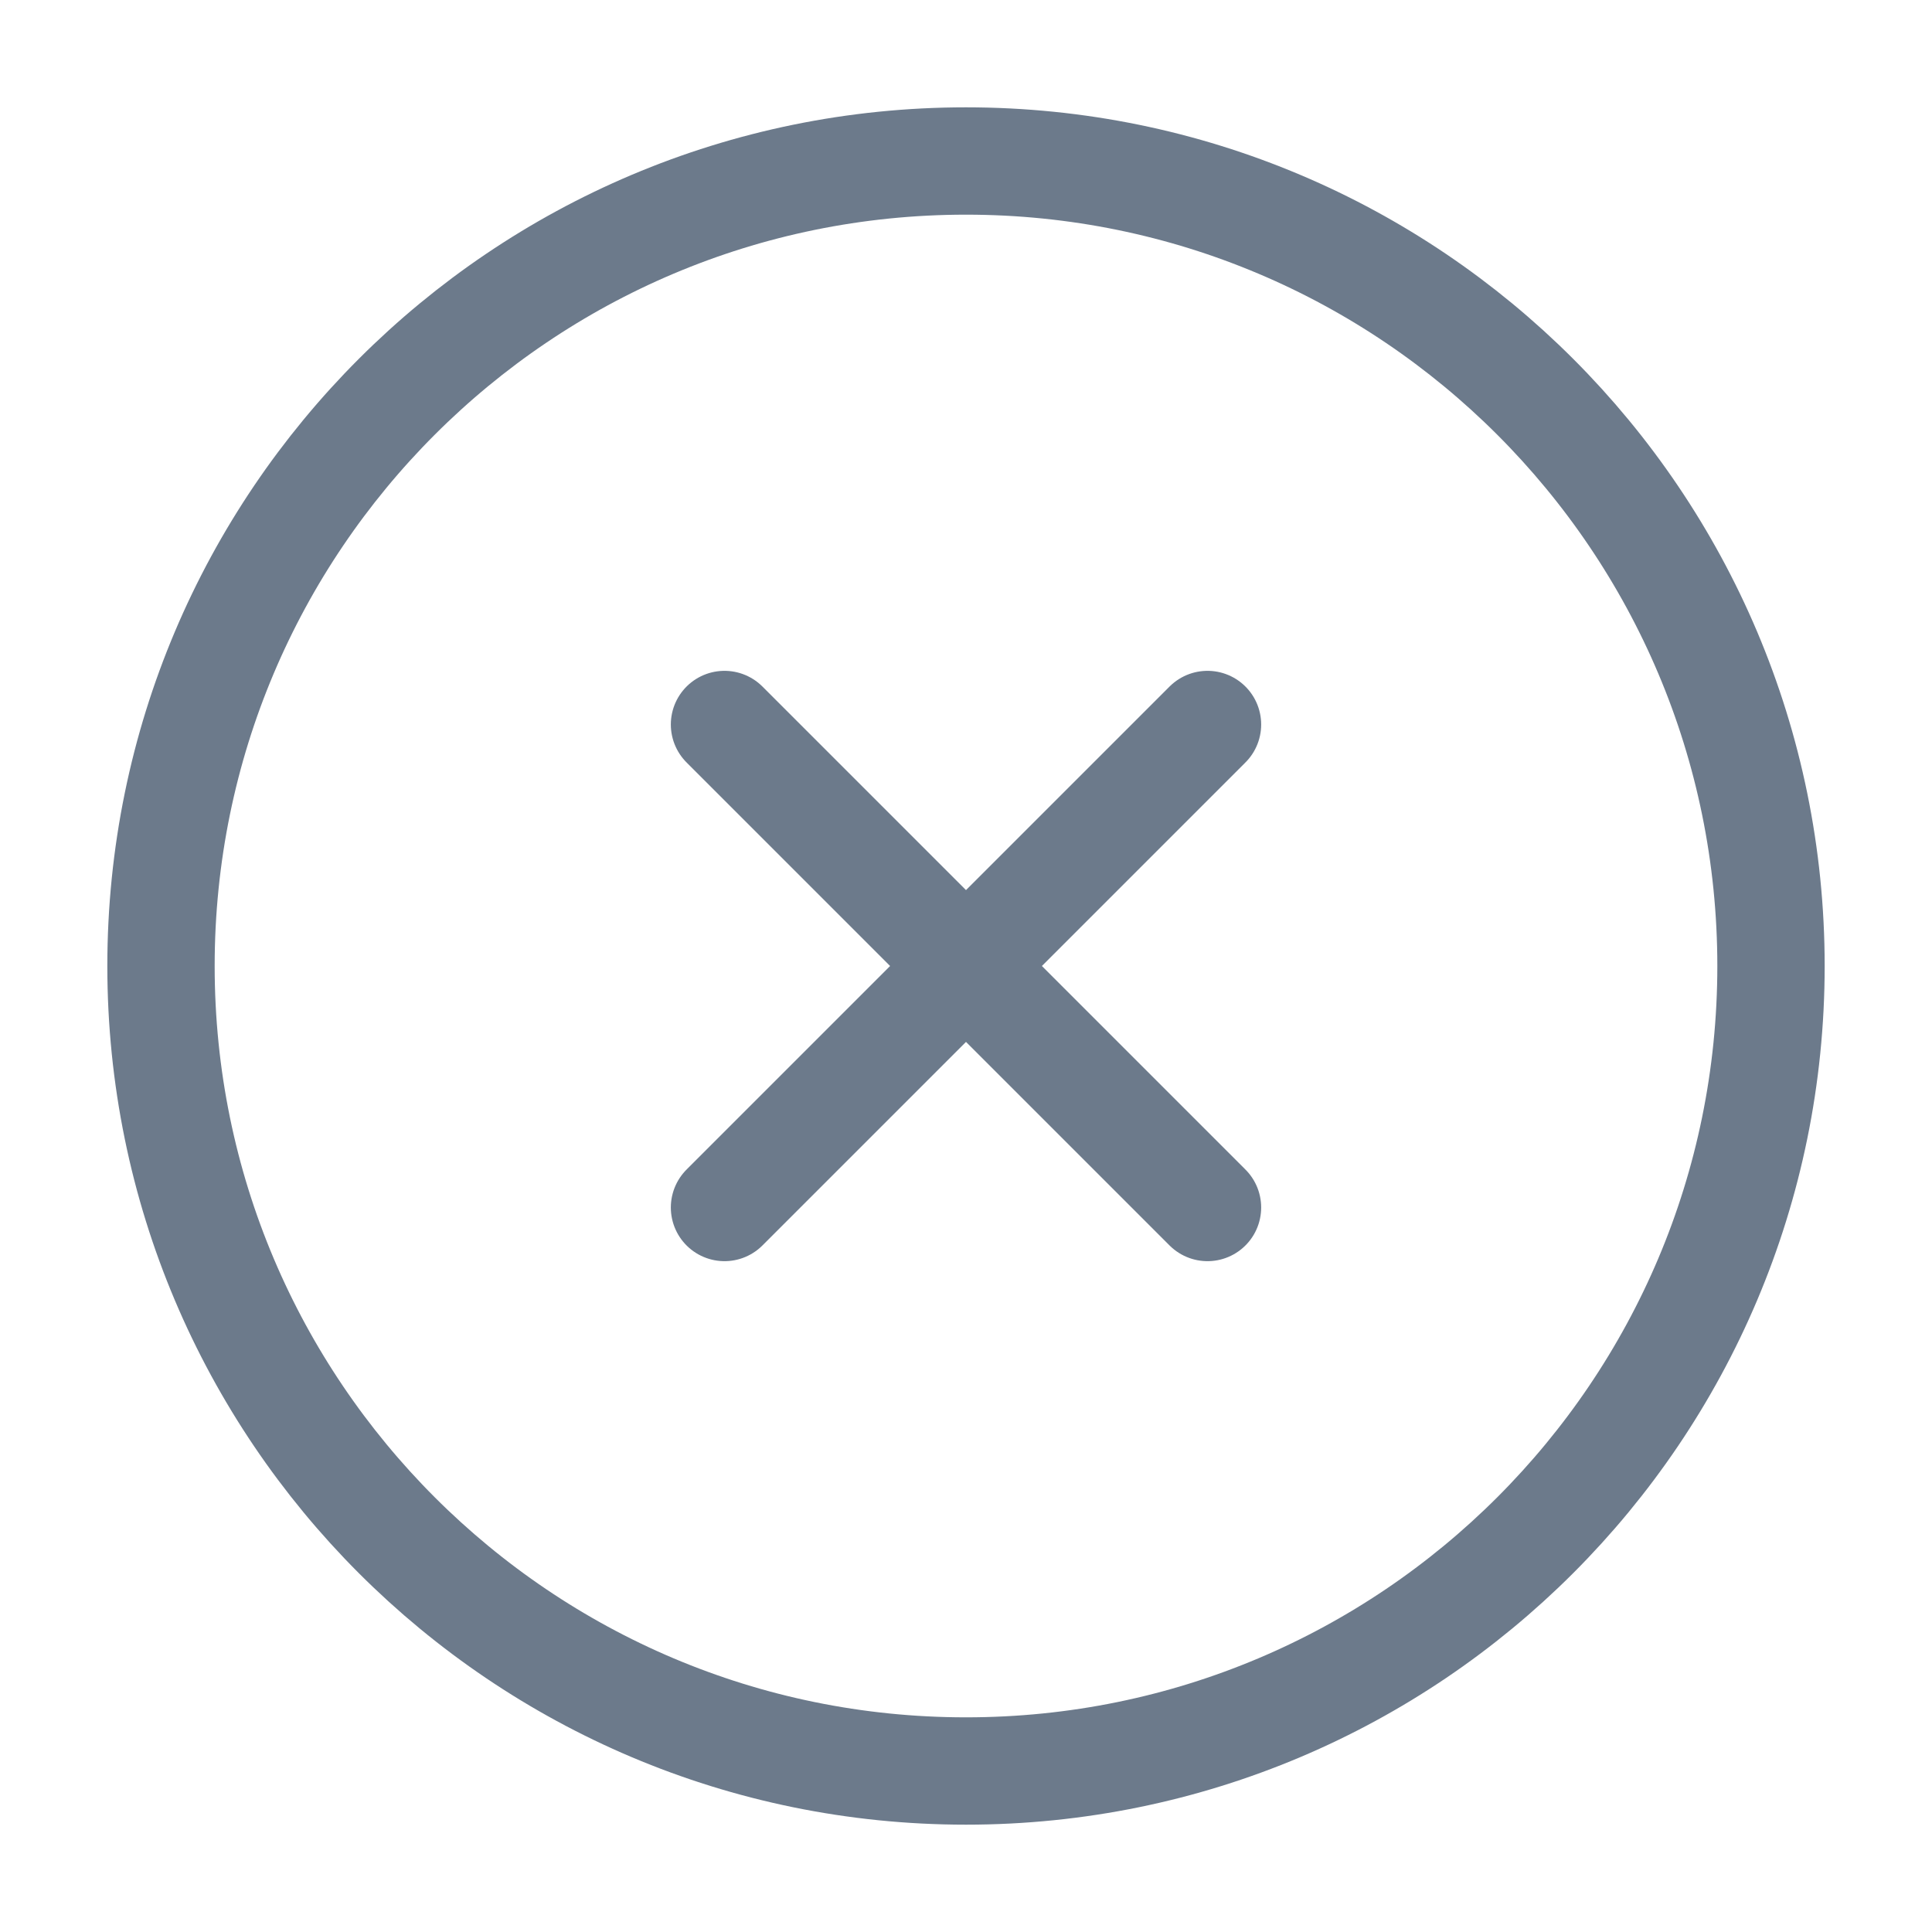 <svg width="18" height="18" viewBox="0 0 18 18" fill="none" xmlns="http://www.w3.org/2000/svg">
    <g id="line / close" clip-path="url(#clip0_2236_1196)">
        <path id="Vector"
            d="M11.25 6.75L6.75 11.25M6.75 6.75L11.25 11.25M16.5 9C16.5 13.142 13.142 16.5 9 16.5C4.858 16.5 1.5 13.142 1.5 9C1.5 4.858 4.858 1.5 9 1.5C13.142 1.5 16.5 4.858 16.5 9Z"
            stroke="#6C7A8B" strokeWidth="1.5" stroke-linecap="round" stroke-linejoin="round" />
    </g>
    <defs>
        <clipPath id="clip0_2236_1196">
            <rect width="18" height="18" fill="white" />
        </clipPath>
    </defs>
</svg>